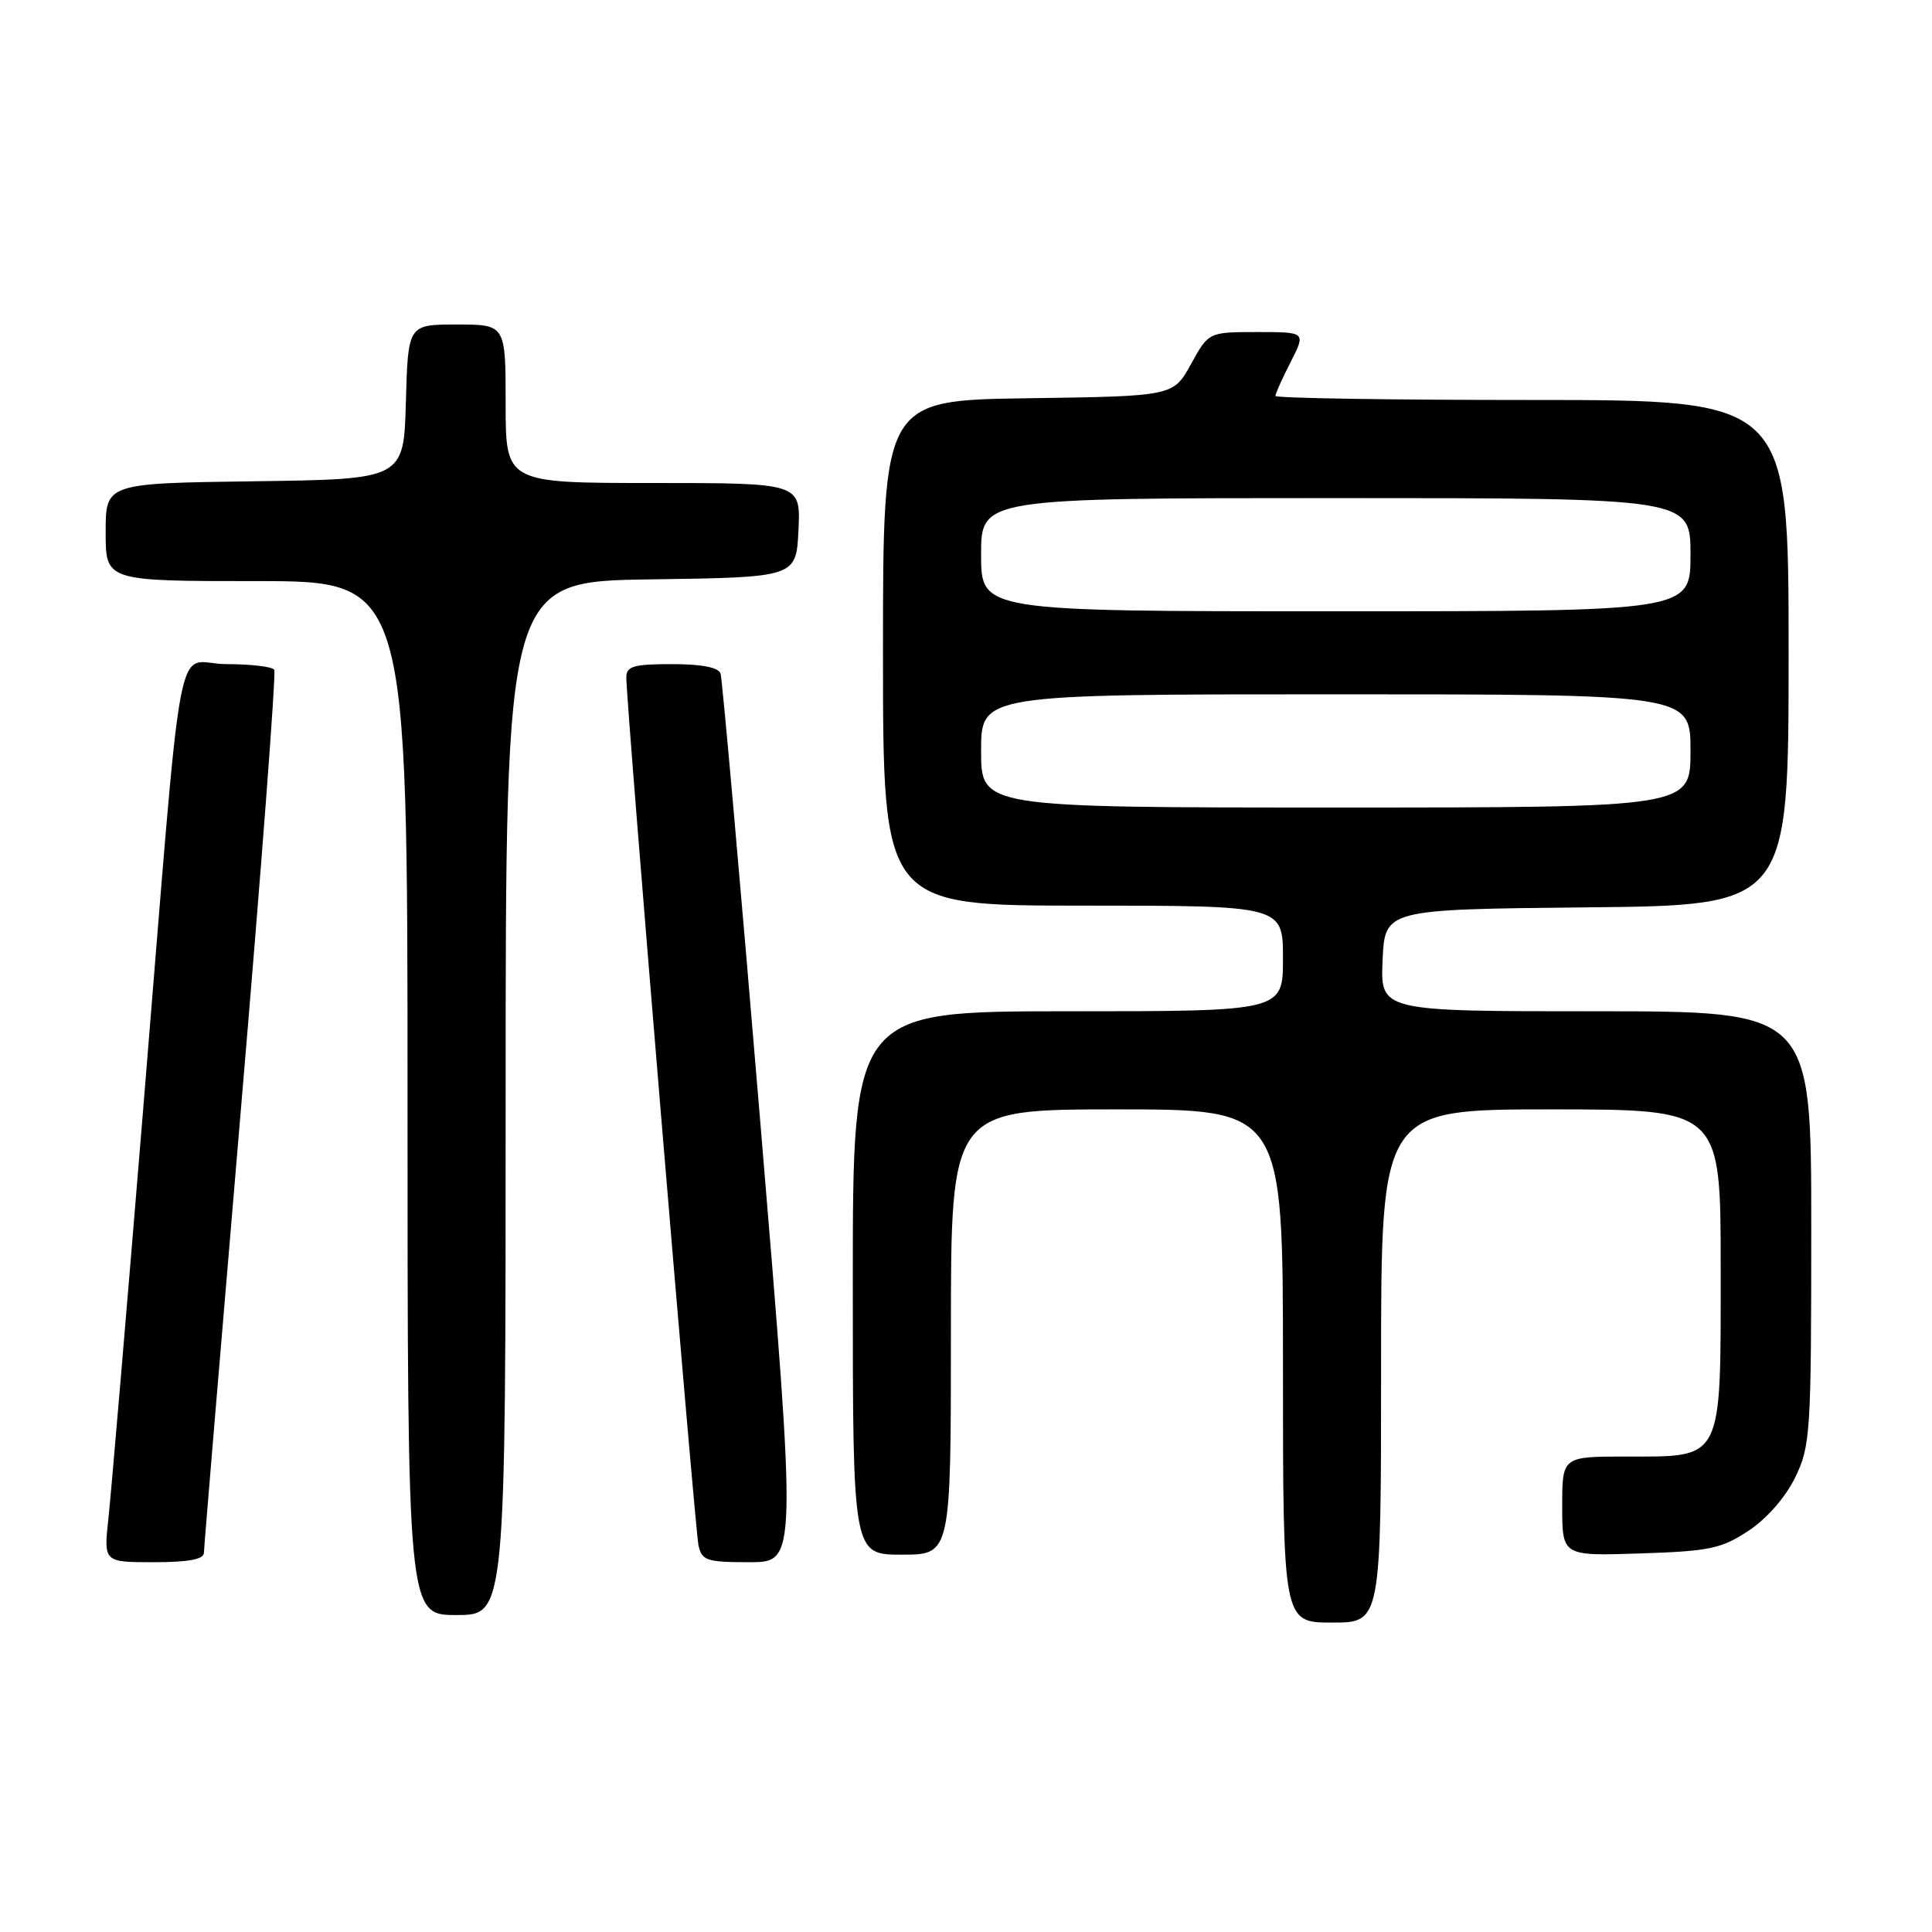 <?xml version="1.0" encoding="UTF-8" standalone="no"?>
<!DOCTYPE svg PUBLIC "-//W3C//DTD SVG 1.1//EN" "http://www.w3.org/Graphics/SVG/1.1/DTD/svg11.dtd" >
<svg xmlns="http://www.w3.org/2000/svg" xmlns:xlink="http://www.w3.org/1999/xlink" version="1.1" viewBox="0 0 256 256">
 <g >
 <path fill="currentColor"
d=" M 183.00 181.00 C 183.00 147.00 183.00 147.00 205.50 147.00 C 228.00 147.00 228.00 147.00 228.00 168.00 C 228.00 193.81 228.40 193.00 215.50 193.00 C 207.00 193.00 207.00 193.00 207.00 199.59 C 207.00 206.18 207.00 206.18 217.33 205.84 C 226.55 205.54 228.09 205.21 231.71 202.82 C 234.14 201.20 236.60 198.39 237.88 195.75 C 239.89 191.60 240.00 189.87 240.00 162.68 C 240.00 134.00 240.00 134.00 211.45 134.00 C 182.91 134.00 182.91 134.00 183.20 127.25 C 183.50 120.50 183.50 120.50 210.25 120.23 C 237.00 119.97 237.00 119.97 237.00 86.48 C 237.00 53.00 237.00 53.00 203.00 53.00 C 184.30 53.00 169.00 52.76 169.00 52.46 C 169.00 52.16 169.91 50.14 171.02 47.96 C 173.04 44.00 173.04 44.00 166.60 44.00 C 160.15 44.00 160.15 44.00 157.81 48.25 C 155.46 52.50 155.46 52.50 136.23 52.77 C 117.00 53.04 117.00 53.04 117.00 86.52 C 117.00 120.00 117.00 120.00 143.50 120.00 C 170.00 120.00 170.00 120.00 170.00 127.00 C 170.00 134.00 170.00 134.00 141.50 134.00 C 113.00 134.00 113.00 134.00 113.00 170.00 C 113.00 206.00 113.00 206.00 119.50 206.00 C 126.00 206.00 126.00 206.00 126.00 176.50 C 126.00 147.00 126.00 147.00 148.00 147.00 C 170.00 147.00 170.00 147.00 170.00 181.00 C 170.00 215.00 170.00 215.00 176.50 215.00 C 183.00 215.00 183.00 215.00 183.00 181.00 Z  M 67.00 145.52 C 67.00 77.04 67.00 77.04 86.25 76.77 C 105.50 76.50 105.50 76.50 105.80 70.25 C 106.10 64.00 106.10 64.00 86.55 64.00 C 67.00 64.00 67.00 64.00 67.00 53.50 C 67.00 43.00 67.00 43.00 60.53 43.00 C 54.07 43.00 54.07 43.00 53.78 53.25 C 53.50 63.50 53.50 63.50 33.75 63.77 C 14.00 64.04 14.00 64.04 14.00 70.52 C 14.00 77.00 14.00 77.00 34.00 77.00 C 54.00 77.00 54.00 77.00 54.00 145.50 C 54.00 214.00 54.00 214.00 60.50 214.00 C 67.00 214.00 67.00 214.00 67.00 145.52 Z  M 27.02 205.75 C 27.03 205.06 29.24 178.62 31.92 147.00 C 34.61 115.38 36.60 89.16 36.34 88.75 C 36.09 88.34 33.24 88.00 30.01 88.00 C 23.01 88.00 24.44 80.36 18.97 147.00 C 16.78 173.68 14.71 198.09 14.36 201.25 C 13.74 207.00 13.74 207.00 20.37 207.00 C 25.00 207.00 27.01 206.62 27.02 205.75 Z  M 100.75 148.75 C 98.08 116.71 95.70 89.94 95.48 89.25 C 95.21 88.43 92.97 88.00 89.03 88.00 C 83.96 88.00 83.00 88.28 82.99 89.75 C 82.96 93.02 92.07 202.49 92.55 204.75 C 92.99 206.79 93.62 207.00 99.32 207.00 C 105.60 207.00 105.60 207.00 100.75 148.75 Z  M 130.00 99.50 C 130.00 92.00 130.00 92.00 177.00 92.00 C 224.00 92.00 224.00 92.00 224.00 99.50 C 224.00 107.00 224.00 107.00 177.00 107.00 C 130.00 107.00 130.00 107.00 130.00 99.50 Z  M 130.00 73.50 C 130.00 66.00 130.00 66.00 177.00 66.00 C 224.00 66.00 224.00 66.00 224.00 73.50 C 224.00 81.00 224.00 81.00 177.00 81.00 C 130.00 81.00 130.00 81.00 130.00 73.50 Z "/>
</g>
</svg>